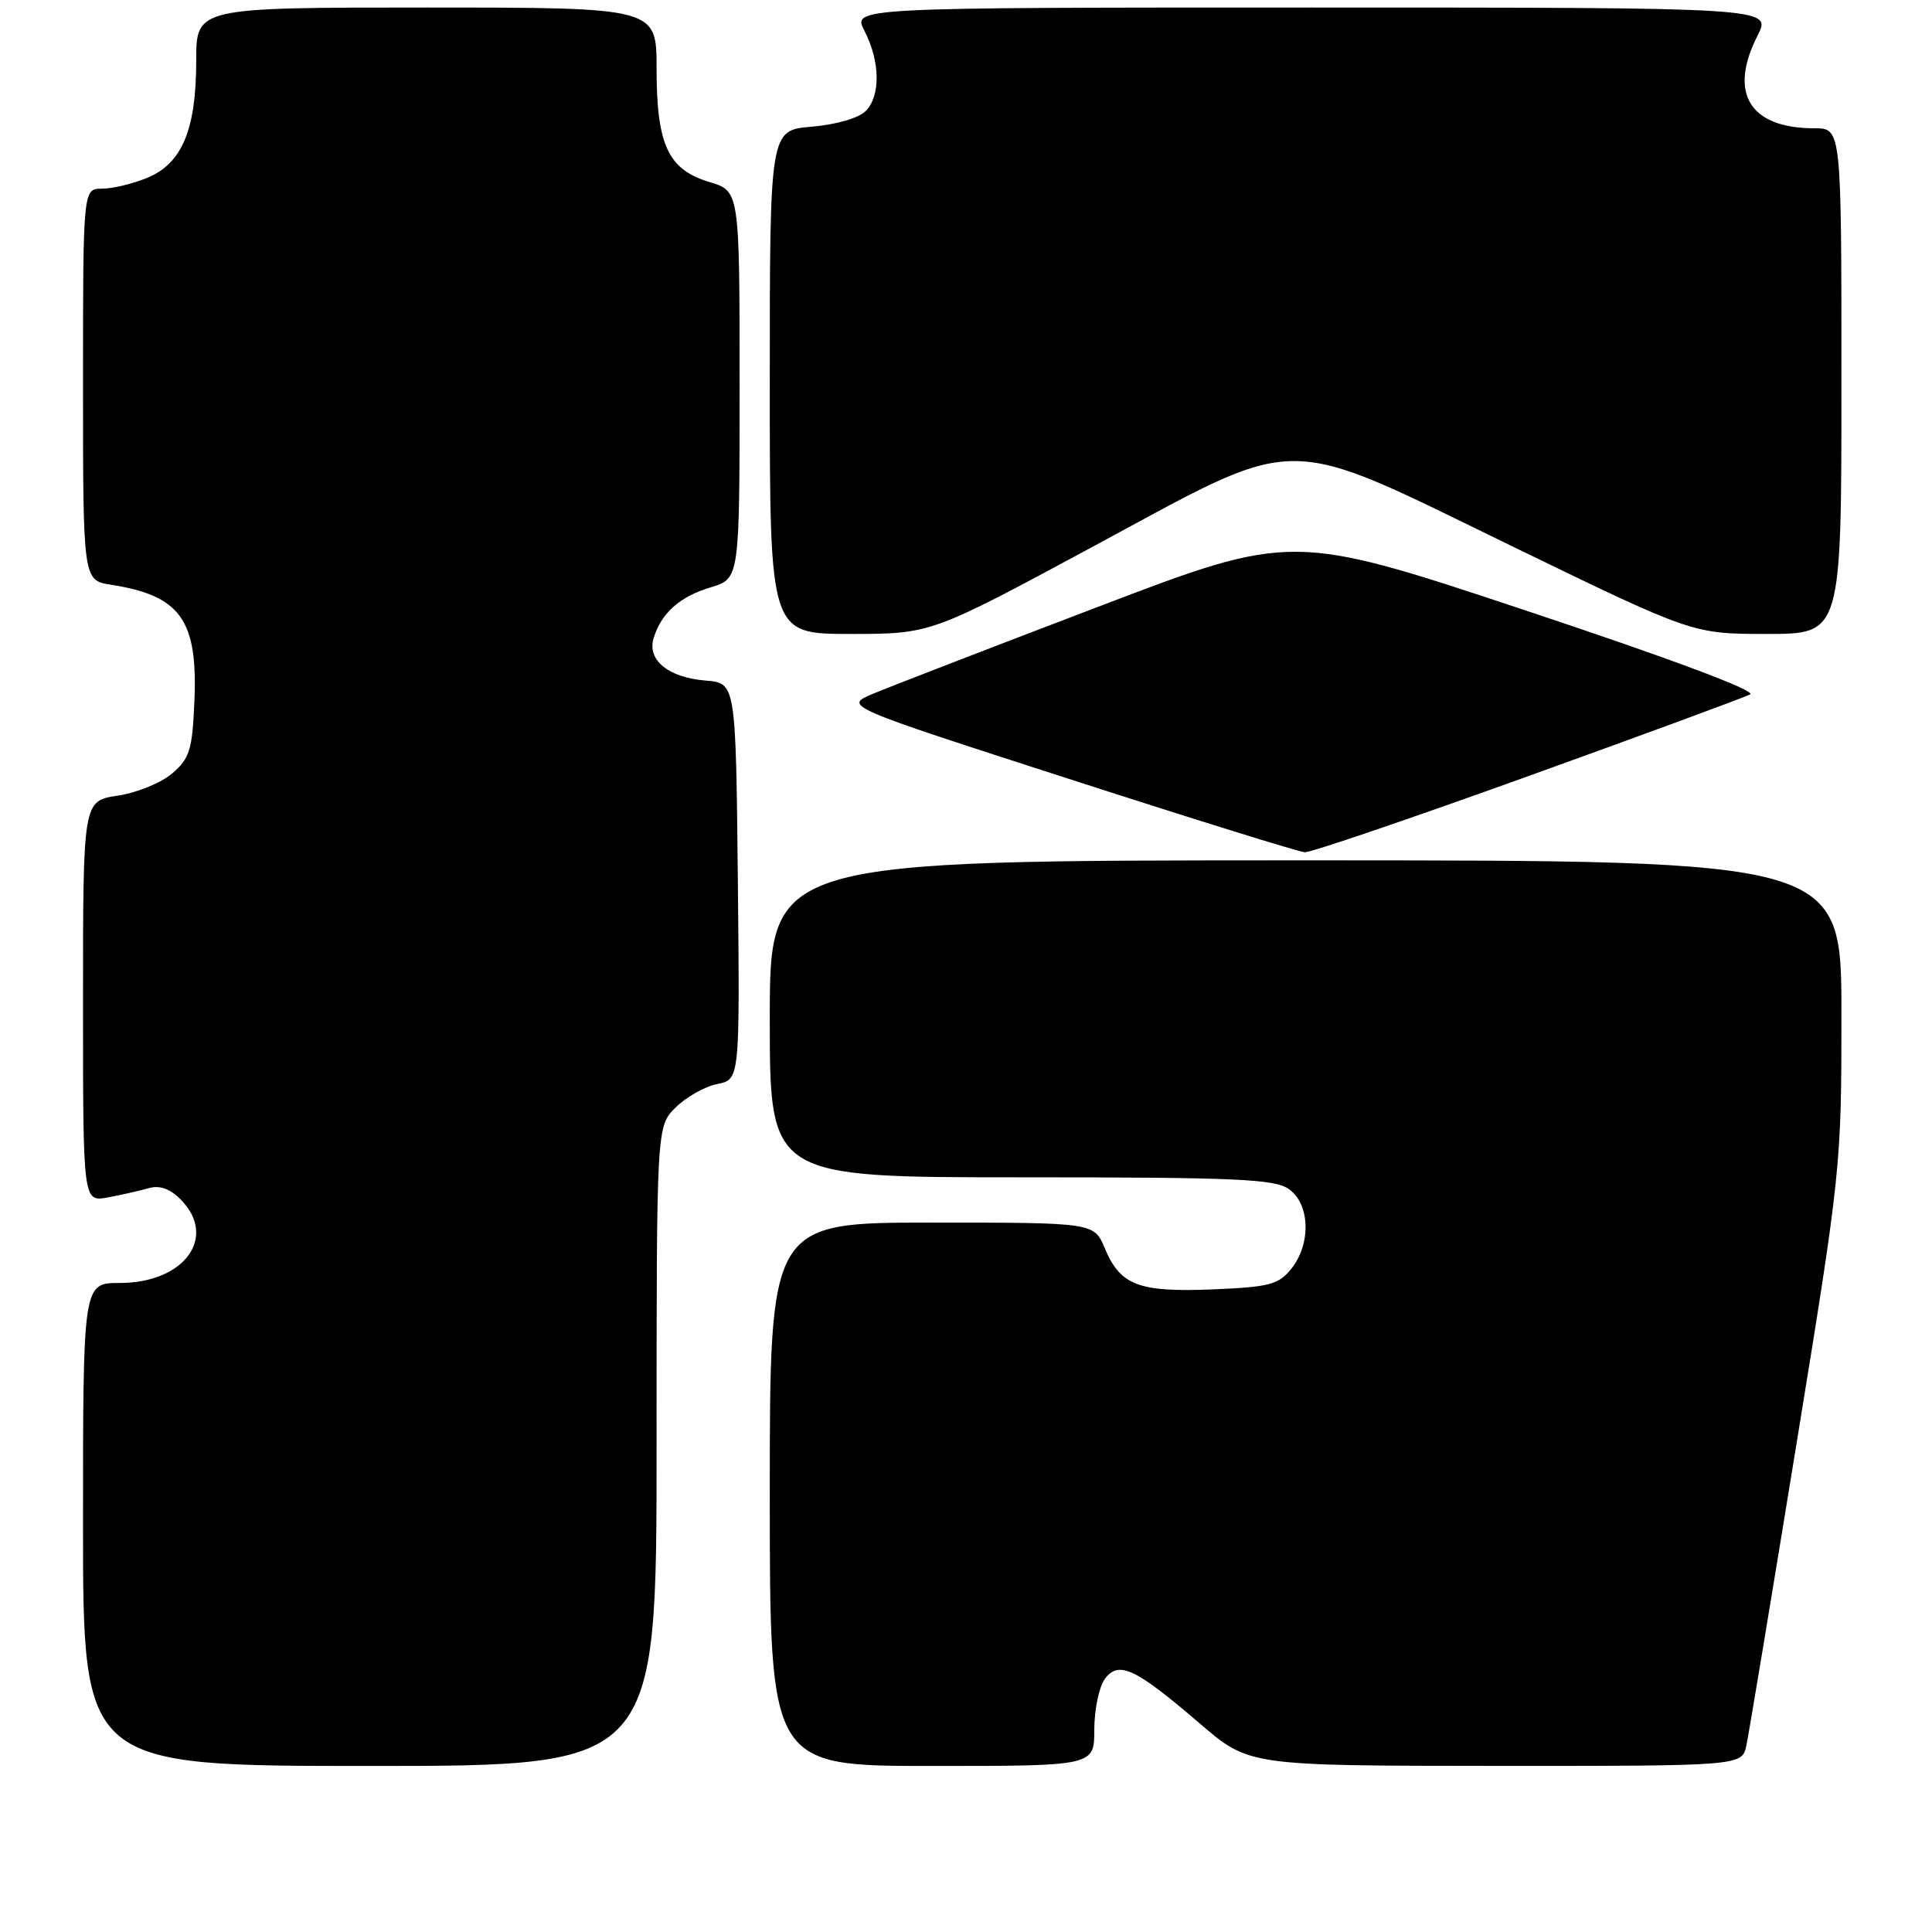<?xml version="1.0" encoding="UTF-8" standalone="no"?>
<!DOCTYPE svg PUBLIC "-//W3C//DTD SVG 1.1//EN" "http://www.w3.org/Graphics/SVG/1.1/DTD/svg11.dtd" >
<svg xmlns="http://www.w3.org/2000/svg" xmlns:xlink="http://www.w3.org/1999/xlink" version="1.1" viewBox="0 0 256 256">
 <g >
 <path fill="currentColor"
d=" M 87.00 191.64 C 87.00 149.27 87.00 149.27 89.51 146.76 C 90.90 145.38 93.38 143.97 95.03 143.64 C 98.03 143.04 98.03 143.04 97.77 116.77 C 97.50 90.50 97.50 90.50 93.50 90.18 C 88.58 89.78 85.73 87.47 86.60 84.58 C 87.62 81.24 90.05 79.06 94.16 77.83 C 98.00 76.68 98.00 76.68 98.00 51.00 C 98.00 25.32 98.00 25.32 94.01 24.12 C 88.52 22.48 87.00 19.21 87.00 9.05 C 87.00 1.00 87.00 1.00 56.50 1.00 C 26.00 1.00 26.00 1.00 26.00 8.03 C 26.00 17.15 24.14 21.62 19.57 23.54 C 17.64 24.34 14.92 25.00 13.53 25.00 C 11.00 25.00 11.00 25.00 11.00 50.95 C 11.00 76.91 11.00 76.91 14.75 77.49 C 23.90 78.92 26.22 82.15 25.76 92.86 C 25.49 99.36 25.15 100.48 22.82 102.48 C 21.37 103.73 18.12 105.06 15.59 105.43 C 11.00 106.12 11.00 106.12 11.00 132.69 C 11.00 159.26 11.00 159.26 14.25 158.67 C 16.04 158.34 18.47 157.79 19.66 157.45 C 21.13 157.02 22.48 157.48 23.91 158.91 C 28.89 163.89 24.46 170.00 15.87 170.00 C 11.00 170.00 11.00 170.00 11.00 202.00 C 11.00 234.00 11.00 234.00 49.00 234.00 C 87.00 234.00 87.00 234.00 87.00 191.64 Z  M 145.00 229.19 C 145.00 226.55 145.63 223.53 146.39 222.48 C 148.22 219.99 150.41 221.01 159.00 228.39 C 165.50 233.97 165.50 233.97 198.17 233.99 C 230.84 234.00 230.84 234.00 231.41 231.25 C 231.73 229.74 234.69 211.92 237.99 191.65 C 243.93 155.19 244.00 154.57 244.00 134.40 C 244.00 114.00 244.00 114.00 173.00 114.00 C 102.00 114.00 102.00 114.00 102.00 135.00 C 102.00 156.00 102.00 156.00 135.28 156.00 C 163.78 156.00 168.87 156.22 170.78 157.56 C 173.60 159.53 173.75 164.85 171.09 168.14 C 169.40 170.22 168.18 170.54 160.71 170.85 C 150.89 171.25 148.45 170.32 146.40 165.42 C 144.97 162.00 144.97 162.00 123.49 162.00 C 102.00 162.00 102.00 162.00 102.00 198.00 C 102.00 234.00 102.00 234.00 123.50 234.00 C 145.00 234.00 145.00 234.00 145.00 229.19 Z  M 202.40 102.88 C 217.86 97.31 231.13 92.42 231.90 92.01 C 232.76 91.54 221.37 87.28 202.25 80.92 C 171.21 70.59 171.21 70.59 145.36 80.46 C 131.13 85.88 117.77 91.05 115.65 91.94 C 111.79 93.57 111.79 93.57 141.65 103.21 C 158.07 108.52 172.13 112.89 172.90 112.93 C 173.67 112.97 186.95 108.45 202.40 102.88 Z  M 144.69 72.50 C 172.92 57.29 169.27 57.29 200.61 72.50 C 224.30 84.00 224.30 84.00 234.15 84.00 C 244.00 84.00 244.00 84.00 244.00 50.50 C 244.00 17.00 244.00 17.00 240.43 17.00 C 231.84 17.00 228.99 12.36 232.89 4.71 C 234.78 1.00 234.78 1.00 173.87 1.00 C 112.95 1.00 112.95 1.00 114.54 4.08 C 116.64 8.13 116.70 12.72 114.70 14.72 C 113.77 15.65 110.77 16.52 107.55 16.79 C 102.00 17.25 102.00 17.25 102.00 50.62 C 102.00 84.00 102.00 84.00 112.68 84.00 C 123.35 84.00 123.35 84.00 144.69 72.50 Z "/>
</g>
</svg>